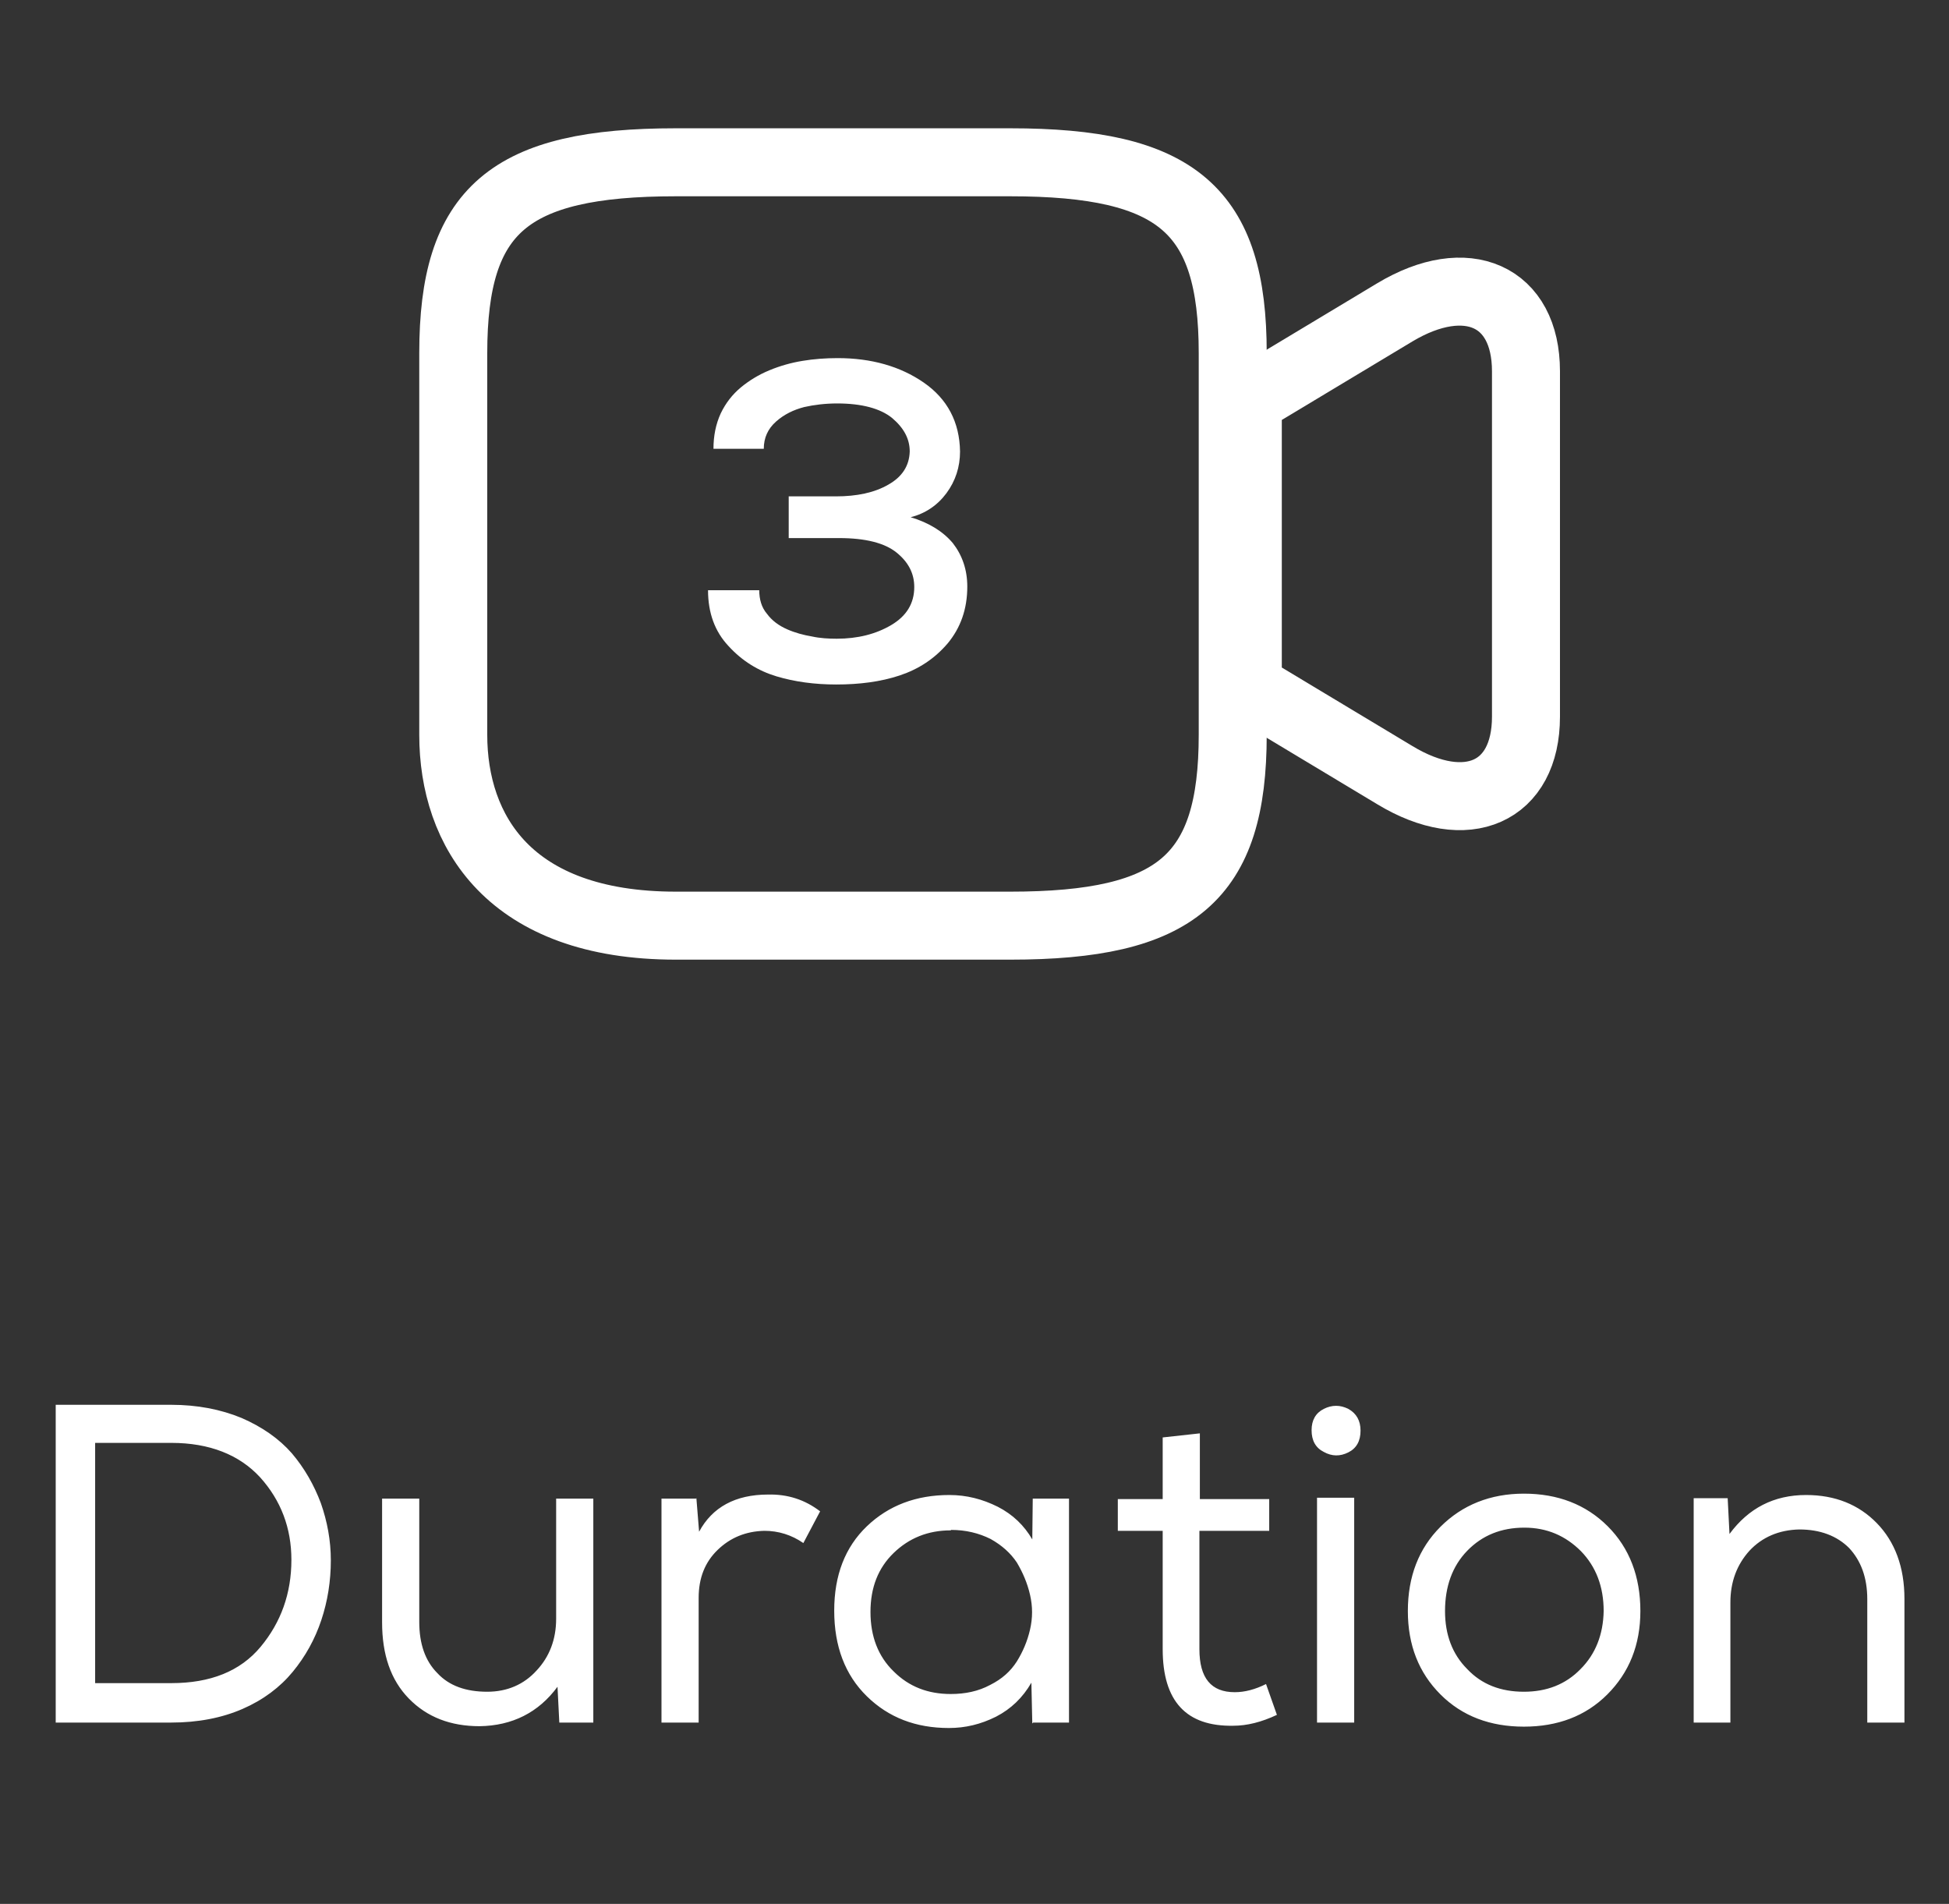 <svg width="43" height="42" viewBox="0 0 43 42" fill="none" xmlns="http://www.w3.org/2000/svg">
<rect x="0" y="0" width="43" height="42" fill="#333333" stroke="none"/>
<path d="M1.229 31V38H3.779C4.359 38 4.889 37.9 5.349 37.7C5.809 37.5 6.179 37.22 6.459 36.88C6.739 36.54 6.949 36.16 7.089 35.74C7.229 35.32 7.299 34.88 7.299 34.42C7.299 33.98 7.219 33.56 7.079 33.16C6.929 32.76 6.719 32.39 6.439 32.06C6.159 31.74 5.789 31.48 5.329 31.28C4.869 31.09 4.349 30.99 3.779 30.99H1.229V31ZM3.779 37.13H2.099V31.83H3.779C4.619 31.83 5.279 32.09 5.739 32.59C6.199 33.1 6.429 33.71 6.429 34.41C6.429 35.15 6.199 35.79 5.749 36.33C5.299 36.87 4.639 37.13 3.779 37.13ZM12.33 38H13.09V33.06H12.27V35.71C12.27 36.17 12.12 36.55 11.84 36.85C11.56 37.16 11.19 37.32 10.75 37.32C10.28 37.32 9.91 37.19 9.65 36.91C9.38 36.64 9.25 36.26 9.25 35.78V33.06H8.43V35.79C8.43 36.5 8.62 37.06 9.02 37.47C9.42 37.88 9.94 38.08 10.58 38.08C11.3 38.07 11.88 37.78 12.3 37.21L12.34 38H12.33ZM15.354 33.06H14.594V38H15.414V35.25C15.414 34.81 15.554 34.46 15.834 34.19C16.114 33.92 16.454 33.78 16.864 33.77C17.174 33.77 17.464 33.86 17.724 34.04L18.094 33.34C17.754 33.08 17.374 32.96 16.944 32.97C16.224 32.97 15.714 33.25 15.424 33.79L15.364 33.05L15.354 33.06ZM22.795 38H23.585V33.06H22.785L22.775 33.96C22.595 33.65 22.345 33.41 22.015 33.24C21.675 33.07 21.325 32.98 20.945 32.98C20.215 32.98 19.605 33.21 19.125 33.67C18.645 34.13 18.405 34.75 18.405 35.53C18.405 36.32 18.645 36.95 19.125 37.42C19.605 37.89 20.205 38.12 20.935 38.12C21.295 38.12 21.635 38.04 21.975 37.87C22.305 37.7 22.565 37.45 22.755 37.12L22.775 38.02L22.795 38ZM20.985 33.75C21.305 33.75 21.595 33.82 21.855 33.95C22.105 34.09 22.295 34.26 22.435 34.47C22.565 34.69 22.665 34.92 22.725 35.18C22.785 35.44 22.785 35.69 22.725 35.95C22.665 36.21 22.565 36.44 22.435 36.65C22.295 36.87 22.105 37.04 21.845 37.17C21.585 37.31 21.295 37.37 20.975 37.37C20.475 37.37 20.055 37.21 19.715 36.87C19.375 36.54 19.205 36.1 19.205 35.56C19.205 35.02 19.375 34.59 19.715 34.26C20.055 33.93 20.475 33.76 20.975 33.76L20.985 33.75ZM26.472 31.62L25.652 31.71V33.07H24.662V33.77H25.652V36.38C25.652 37.53 26.172 38.09 27.212 38.07C27.512 38.07 27.832 37.99 28.172 37.83L27.932 37.15C27.692 37.27 27.462 37.33 27.242 37.33C26.722 37.33 26.462 37.02 26.462 36.38V33.77H28.002V33.07H26.472V31.62ZM28.937 31.55C28.937 31.78 29.027 31.94 29.207 32.03C29.387 32.13 29.567 32.13 29.747 32.04C29.927 31.95 30.017 31.79 30.017 31.56C30.017 31.34 29.927 31.18 29.747 31.08C29.567 30.99 29.387 30.99 29.207 31.08C29.027 31.17 28.937 31.33 28.937 31.55ZM29.057 33.04H29.877V38H29.057V33.04ZM31.061 35.54C31.061 36.29 31.301 36.9 31.781 37.38C32.261 37.86 32.881 38.09 33.621 38.09C34.361 38.09 34.981 37.86 35.461 37.38C35.941 36.9 36.191 36.29 36.191 35.54C36.191 34.78 35.951 34.15 35.471 33.67C34.991 33.19 34.371 32.95 33.621 32.95C32.881 32.95 32.261 33.2 31.781 33.68C31.301 34.16 31.061 34.78 31.061 35.54ZM35.381 35.54C35.371 36.06 35.201 36.49 34.871 36.82C34.541 37.16 34.121 37.32 33.621 37.32C33.111 37.32 32.691 37.16 32.371 36.82C32.041 36.49 31.881 36.06 31.881 35.54C31.881 35 32.041 34.55 32.371 34.21C32.701 33.87 33.121 33.7 33.631 33.7C34.131 33.7 34.541 33.88 34.881 34.22C35.211 34.56 35.381 35 35.381 35.54ZM37.367 33.06V38H38.177V35.35C38.177 34.9 38.317 34.52 38.597 34.21C38.877 33.91 39.247 33.75 39.697 33.74C40.157 33.74 40.527 33.88 40.797 34.15C41.057 34.43 41.197 34.8 41.197 35.28V38H42.017V35.27C42.017 34.57 41.807 34.01 41.407 33.6C41.007 33.19 40.487 32.98 39.847 32.98C39.137 32.98 38.577 33.27 38.157 33.84L38.117 33.05H37.367V33.06Z" fill="white"/>
<path d="M22.285 20.42H14.912C11.225 20.42 10 18.32 10 16.21V7.79C10 4.63 11.225 3.58 14.912 3.58H22.285C25.972 3.58 27.197 4.63 27.197 7.79V16.21C27.197 19.37 25.96 20.42 22.285 20.42Z" stroke="white" stroke-width="1.5" stroke-linecap="round" stroke-linejoin="round"/>
<path d="M18.511 11.87C19.101 11.87 19.521 11.98 19.781 12.19C20.041 12.4 20.171 12.65 20.171 12.95C20.171 13.31 20.001 13.59 19.661 13.79C19.321 13.99 18.921 14.09 18.461 14.09C18.281 14.09 18.091 14.08 17.911 14.04C17.731 14.01 17.541 13.96 17.361 13.88C17.181 13.8 17.031 13.69 16.921 13.54C16.801 13.4 16.751 13.22 16.751 13.02H15.621C15.621 13.52 15.771 13.93 16.071 14.25C16.371 14.58 16.731 14.8 17.131 14.92C17.531 15.04 17.971 15.1 18.451 15.1C18.961 15.1 19.431 15.04 19.851 14.9C20.271 14.76 20.621 14.53 20.911 14.19C21.191 13.85 21.341 13.44 21.341 12.94C21.341 12.57 21.231 12.25 21.021 11.98C20.801 11.72 20.491 11.53 20.091 11.41C20.411 11.33 20.681 11.15 20.881 10.88C21.081 10.61 21.181 10.3 21.181 9.96C21.171 9.31 20.901 8.8 20.381 8.44C19.861 8.08 19.221 7.9 18.481 7.9C18.211 7.9 17.951 7.92 17.711 7.96C17.461 8 17.211 8.07 16.971 8.17C16.731 8.27 16.521 8.4 16.341 8.55C16.161 8.7 16.011 8.89 15.901 9.12C15.791 9.36 15.741 9.62 15.741 9.9H16.851C16.851 9.66 16.941 9.46 17.121 9.3C17.301 9.14 17.511 9.04 17.741 8.98C17.961 8.93 18.211 8.9 18.471 8.9C19.011 8.9 19.421 9.01 19.681 9.22C19.941 9.44 20.071 9.68 20.071 9.96C20.061 10.28 19.901 10.52 19.601 10.69C19.291 10.87 18.901 10.95 18.441 10.95H17.401V11.87H18.511Z" fill="white"/>
<path d="M30.774 17.1L27.53 15.15V8.84L30.774 6.89C32.36 5.94 33.667 6.52 33.667 8.19V15.81C33.667 17.48 32.36 18.06 30.774 17.1Z" stroke="white" stroke-width="1.5" stroke-linecap="round" stroke-linejoin="round"/>
</svg>

